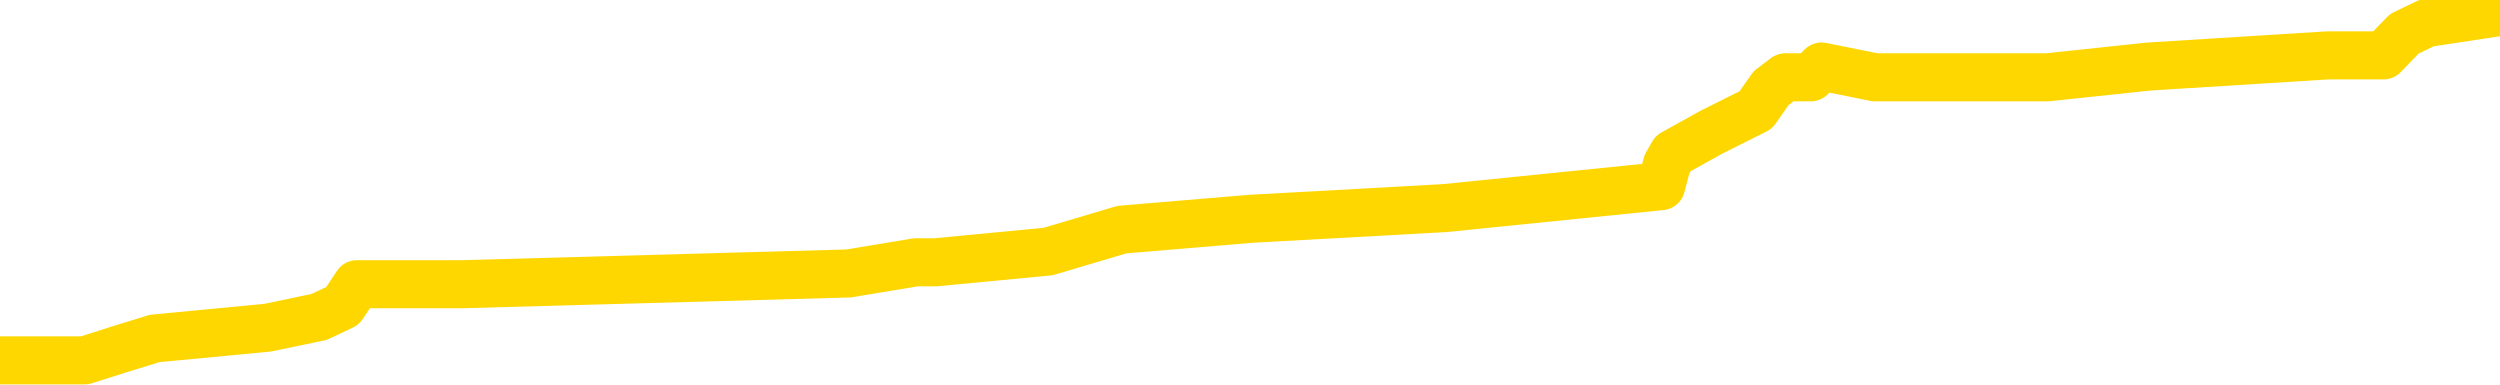 <svg xmlns="http://www.w3.org/2000/svg" version="1.1" viewBox="0 0 6500 1000">
	<path fill="none" stroke="gold" stroke-width="125" stroke-linecap="round" stroke-linejoin="round" d="M0 8296  L-93399 8296 L-93215 8268 L-92725 8211 L-92431 8183 L-92120 8126 L-91885 8098 L-91832 8041 L-91773 7985 L-91619 7956 L-91579 7900 L-91446 7872 L-91154 7843 L-90613 7843 L-90003 7815 L-89955 7815 L-89315 7787 L-89282 7787 L-88756 7787 L-88623 7758 L-88233 7702 L-87905 7645 L-87788 7589 L-87577 7532 L-86860 7532 L-86290 7504 L-86183 7504 L-86008 7475 L-85787 7419 L-85385 7390 L-85359 7334 L-84431 7277 L-84344 7221 L-84262 7164 L-84192 7107 L-83894 7079 L-83742 7022 L-81852 7051 L-81751 7051 L-81489 7051 L-81195 7079 L-81054 7022 L-80805 7022 L-80770 6994 L-80611 6966 L-80148 6909 L-79895 6881 L-79682 6824 L-79431 6796 L-79082 6768 L-78155 6711 L-78061 6654 L-77650 6626 L-76480 6570 L-75291 6541 L-75198 6485 L-75171 6428 L-74905 6371 L-74606 6315 L-74477 6258 L-74440 6202 L-73625 6202 L-73241 6230 L-72181 6258 L-72119 6258 L-71854 6824 L-71383 7362 L-71190 7900 L-70927 8438 L-70590 8409 L-70454 8381 L-69999 8353 L-69256 8324 L-69238 8296 L-69073 8240 L-69005 8240 L-68489 8211 L-67460 8211 L-67264 8183 L-66775 8155 L-66413 8126 L-66004 8126 L-65619 8155 L-63915 8155 L-63817 8155 L-63746 8155 L-63684 8155 L-63500 8126 L-63163 8126 L-62523 8098 L-62446 8070 L-62385 8070 L-62198 8041 L-62118 8041 L-61941 8013 L-61922 7985 L-61692 7985 L-61304 7956 L-60416 7956 L-60376 7928 L-60288 7900 L-60261 7843 L-59253 7815 L-59103 7758 L-59079 7730 L-58946 7702 L-58906 7673 L-57648 7645 L-57590 7645 L-57050 7617 L-56998 7617 L-56951 7617 L-56556 7589 L-56416 7560 L-56216 7532 L-56070 7532 L-55905 7532 L-55629 7560 L-55270 7560 L-54717 7532 L-54072 7504 L-53814 7447 L-53660 7419 L-53259 7390 L-53219 7362 L-53098 7334 L-53036 7362 L-53022 7362 L-52929 7362 L-52636 7334 L-52484 7221 L-52154 7164 L-52076 7107 L-52000 7079 L-51773 6994 L-51707 6938 L-51479 6881 L-51427 6824 L-51262 6796 L-50256 6768 L-50073 6739 L-49522 6711 L-49129 6654 L-48731 6626 L-47881 6570 L-47803 6541 L-47224 6513 L-46783 6513 L-46542 6485 L-46384 6485 L-45984 6428 L-45963 6428 L-45518 6400 L-45113 6371 L-44977 6315 L-44802 6258 L-44665 6202 L-44415 6145 L-43415 6117 L-43333 6088 L-43198 6060 L-43159 6032 L-42269 6003 L-42053 5975 L-41610 5947 L-41493 5919 L-41436 5890 L-40760 5890 L-40659 5862 L-40631 5862 L-39289 5834 L-38883 5805 L-38844 5777 L-37915 5749 L-37817 5720 L-37684 5692 L-37280 5664 L-37254 5636 L-37161 5607 L-36945 5579 L-36533 5522 L-35380 5466 L-35088 5409 L-35059 5352 L-34451 5324 L-34201 5268 L-34182 5239 L-33252 5211 L-33201 5154 L-33078 5126 L-33061 5069 L-32905 5041 L-32730 4984 L-32593 4956 L-32537 4928 L-32429 4900 L-32344 4871 L-32110 4843 L-32035 4815 L-31727 4786 L-31609 4758 L-31439 4730 L-31348 4701 L-31245 4701 L-31222 4673 L-31145 4673 L-31047 4617 L-30680 4588 L-30576 4560 L-30072 4532 L-29620 4503 L-29582 4475 L-29558 4447 L-29517 4418 L-29389 4390 L-29288 4362 L-28846 4333 L-28564 4305 L-27972 4277 L-27841 4249 L-27567 4192 L-27414 4164 L-27261 4135 L-27176 4079 L-27098 4050 L-26912 4022 L-26862 4022 L-26834 3994 L-26755 3966 L-26731 3937 L-26448 3881 L-25844 3824 L-24849 3796 L-24551 3767 L-23817 3739 L-23572 3711 L-23483 3682 L-22905 3654 L-22207 3626 L-21455 3598 L-21136 3569 L-20753 3513 L-20676 3484 L-20042 3456 L-19856 3428 L-19768 3428 L-19639 3428 L-19326 3399 L-19277 3371 L-19135 3343 L-19113 3315 L-18145 3286 L-17600 3258 L-17122 3258 L-17061 3258 L-16737 3258 L-16716 3230 L-16653 3230 L-16443 3201 L-16366 3173 L-16312 3145 L-16289 3116 L-16250 3088 L-16234 3060 L-15477 3031 L-15460 3003 L-14661 2975 L-14508 2947 L-13603 2918 L-13097 2890 L-12868 2833 L-12826 2833 L-12711 2805 L-12535 2777 L-11780 2805 L-11645 2777 L-11481 2748 L-11163 2720 L-10987 2664 L-9965 2607 L-9942 2550 L-9691 2522 L-9478 2465 L-8844 2437 L-8606 2380 L-8573 2324 L-8395 2267 L-8315 2211 L-8225 2182 L-8161 2126 L-7720 2069 L-7697 2041 L-7156 2013 L-6900 1984 L-6405 1956 L-5528 1928 L-5491 1899 L-5439 1871 L-5398 1843 L-5280 1814 L-5004 1786 L-4797 1729 L-4600 1673 L-4576 1616 L-4526 1560 L-4487 1531 L-4409 1503 L-3812 1446 L-3751 1418 L-3648 1390 L-3494 1362 L-2862 1333 L-2181 1305 L-1878 1248 L-1532 1220 L-1334 1192 L-1286 1135 L-965 1107 L-338 1078 L-191 1050 L-155 1022 L-97 994 L-20 937 L220 937 L308 909 L402 880 L696 852 L830 824 L891 795 L928 739 L1200 739 L2206 711 L2381 682 L2432 682 L2725 654 L2917 597 L3250 569 L3757 541 L4319 484 L4334 427 L4350 399 L4451 343 L4565 286 L4605 229 L4642 201 L4708 201 L4736 173 L4875 201 L5168 201 L5218 201 L5323 201 L5587 173 L6052 144 L6197 144 L6251 88 L6309 60 L6500 31" />
</svg>

